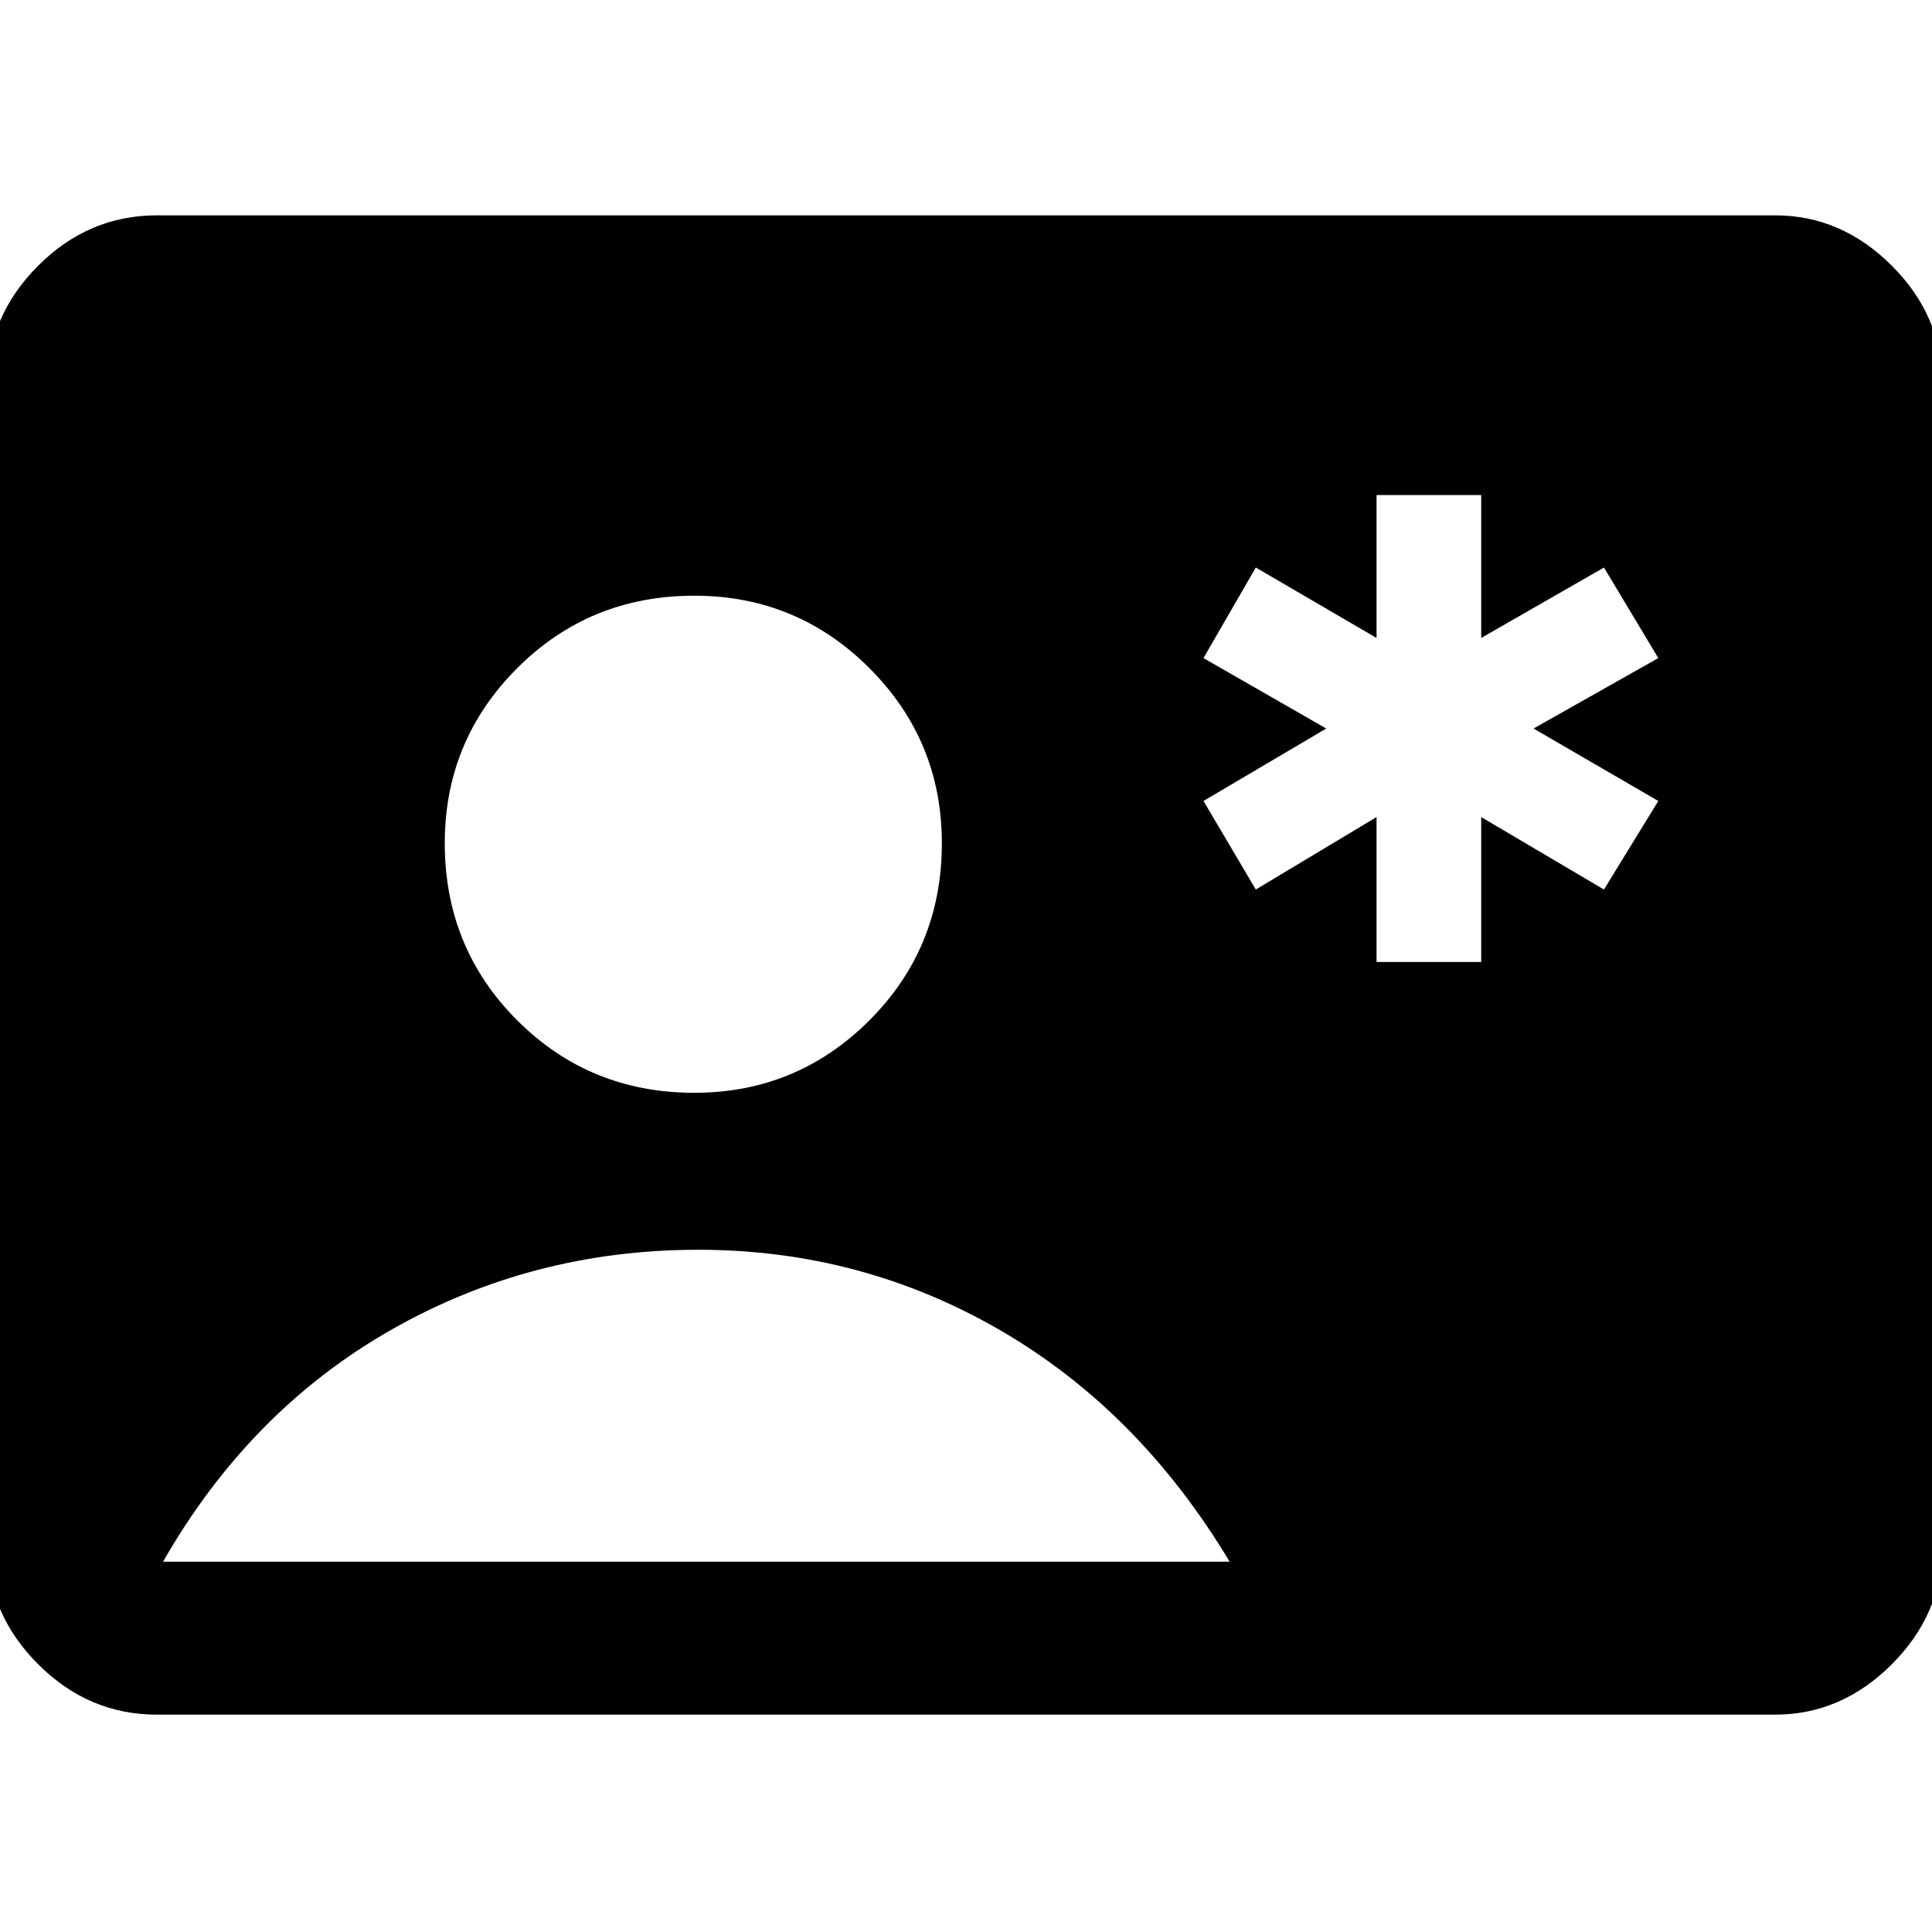 <svg xmlns="http://www.w3.org/2000/svg" height="48" width="48"><path d="M34.2 23.9h2.6v-3.6l3.05 1.8 1.35-2.2-3.1-1.8 3.1-1.75-1.35-2.25-3.05 1.75V12.3h-2.6v3.55l-3-1.75-1.3 2.25 3.05 1.75-3.05 1.8 1.3 2.2 3-1.8ZM3.9 42.6q-1.7 0-2.95-1.25Q-.3 40.1-.3 38.45V9.5q0-1.65 1.25-2.9T3.9 5.35h40.2q1.65 0 2.9 1.25t1.25 2.9v28.95q0 1.65-1.25 2.9t-2.9 1.25Zm13.35-15.45q2.55 0 4.35-1.8 1.8-1.8 1.8-4.4 0-2.55-1.8-4.35-1.8-1.8-4.35-1.8-2.6 0-4.4 1.8-1.8 1.8-1.8 4.35 0 2.6 1.8 4.4 1.8 1.8 4.4 1.8ZM4.05 38.8h26.5q-2.25-3.75-5.7-5.75t-7.5-2q-4.15 0-7.65 2T4.05 38.8Z"/></svg>